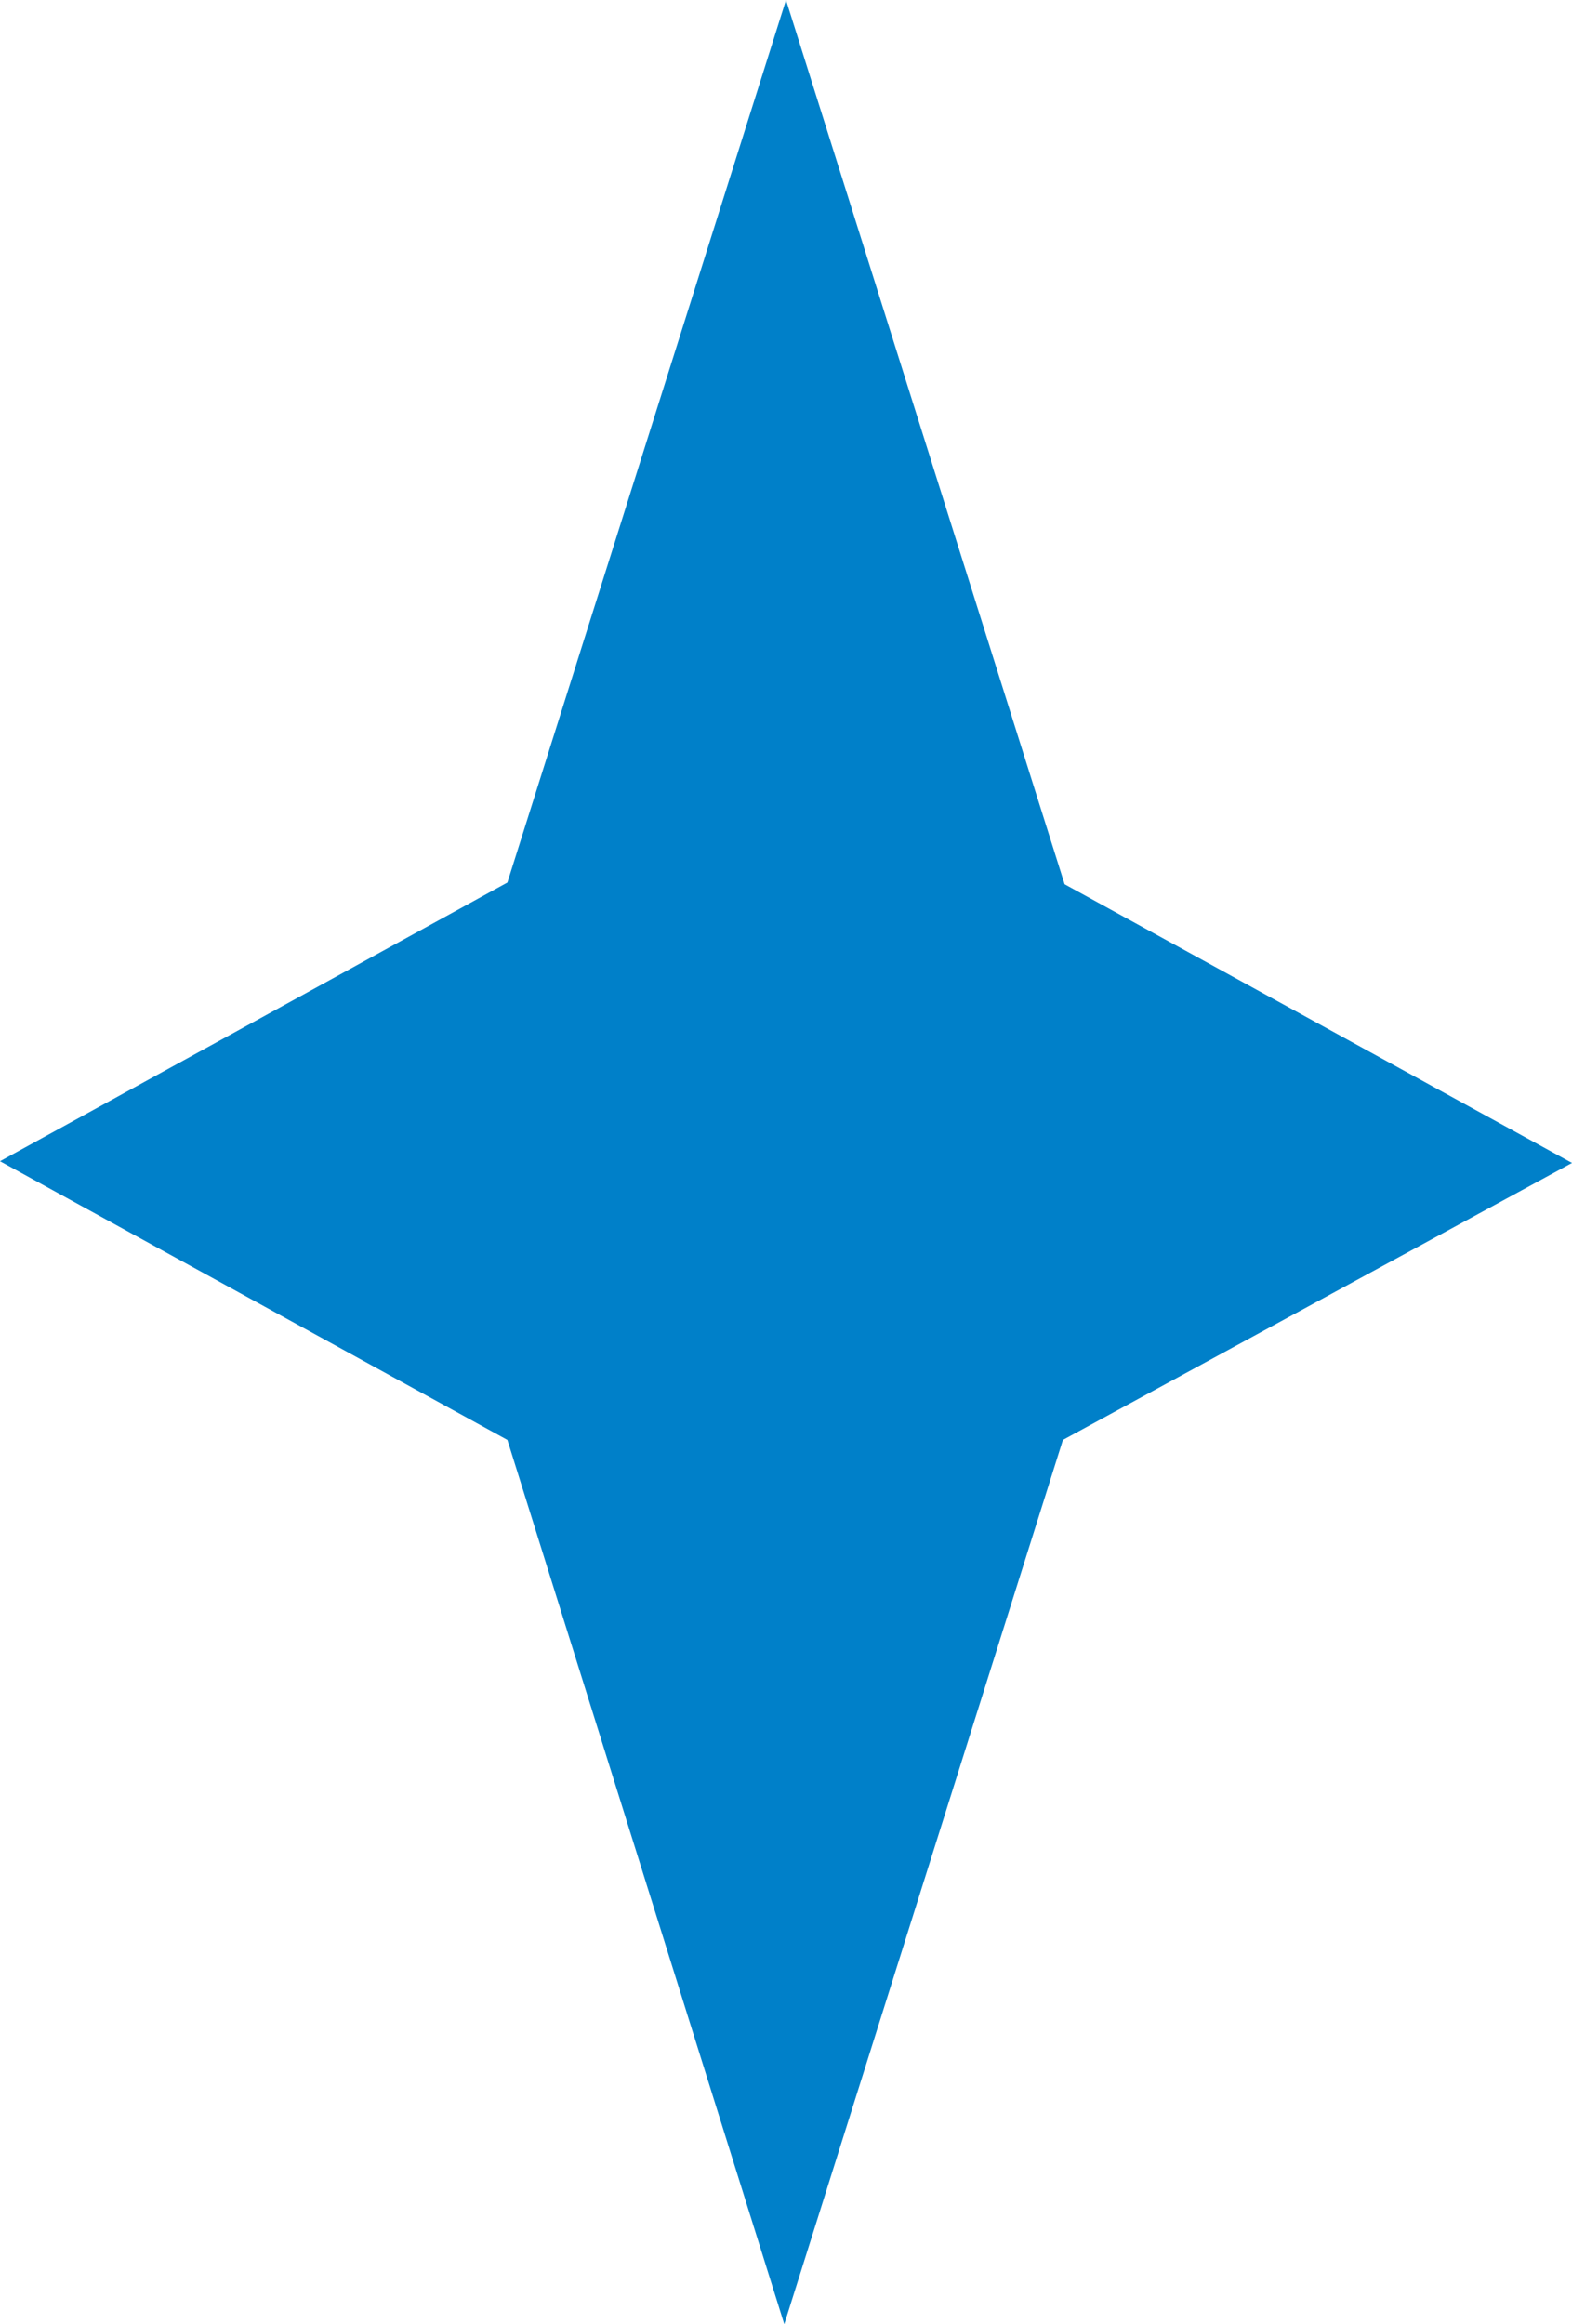 <?xml version="1.0" encoding="utf-8"?>
<!-- Generator: Adobe Illustrator 27.9.0, SVG Export Plug-In . SVG Version: 6.00 Build 0)  -->
<svg version="1.1" id="Capa_1" xmlns="http://www.w3.org/2000/svg" xmlns:xlink="http://www.w3.org/1999/xlink" x="0px" y="0px"
	 viewBox="0 0 91.4 135.1" style="enable-background:new 0 0 91.4 135.1;" xml:space="preserve">
<style type="text/css">
	.st0{fill:#0080C9;}
</style>
<g>
	<path class="st0" d="M45.7,0l16.2,51.4l29.5,16.2L61.8,83.7l-16.2,51.4L29.5,83.7L0,67.5l29.5-16.2L45.7,0"/>
</g>
</svg>
